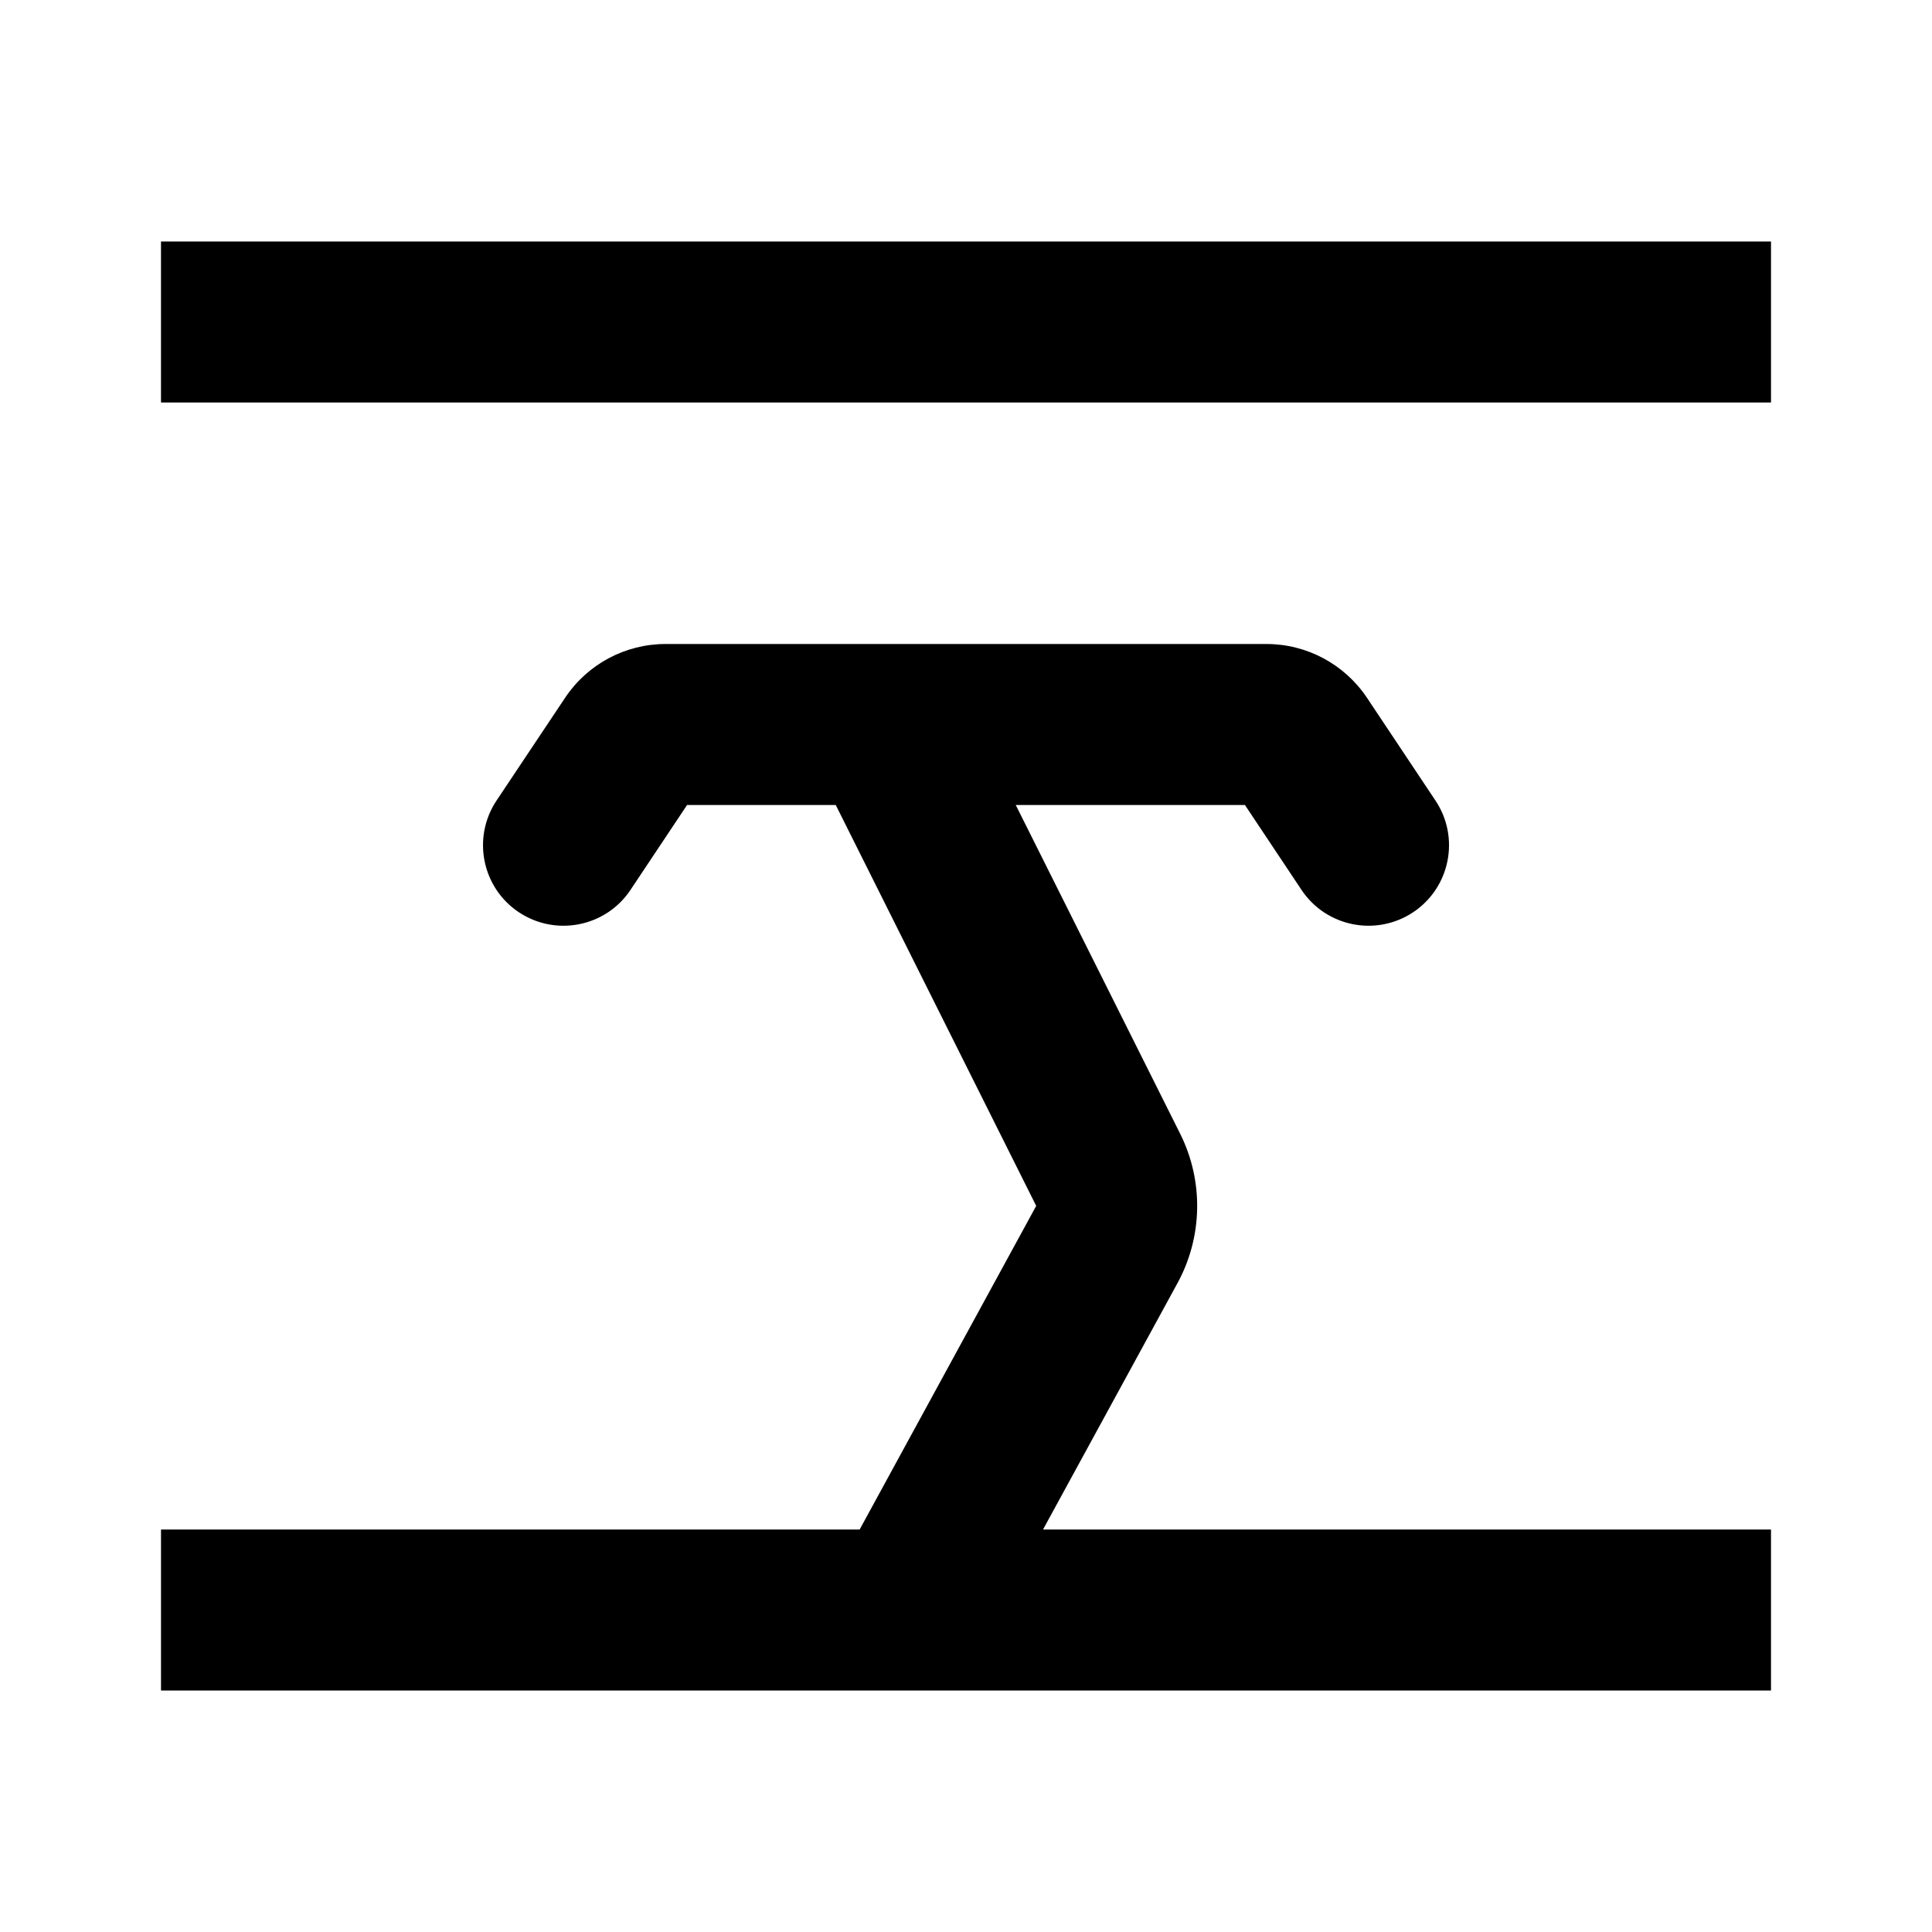 <svg width="24" height="24" viewBox="0 0 24 24" xmlns="http://www.w3.org/2000/svg">
<path d="M22 3H2V5H22V3Z" />
<path d="M15.465 10H12.618L14.661 14.085C14.953 14.671 14.941 15.363 14.628 15.938L12.957 19H22V21H2V19H10.679L12.872 14.98L10.382 10H8.535L7.832 11.055C7.526 11.514 6.905 11.638 6.445 11.332C5.986 11.026 5.862 10.405 6.168 9.945L7.02 8.668C7.298 8.251 7.766 8 8.268 8H15.732C16.234 8 16.702 8.251 16.981 8.668L17.832 9.945C18.139 10.405 18.014 11.026 17.555 11.332C17.095 11.638 16.474 11.514 16.168 11.055L15.465 10Z" />
</svg>
